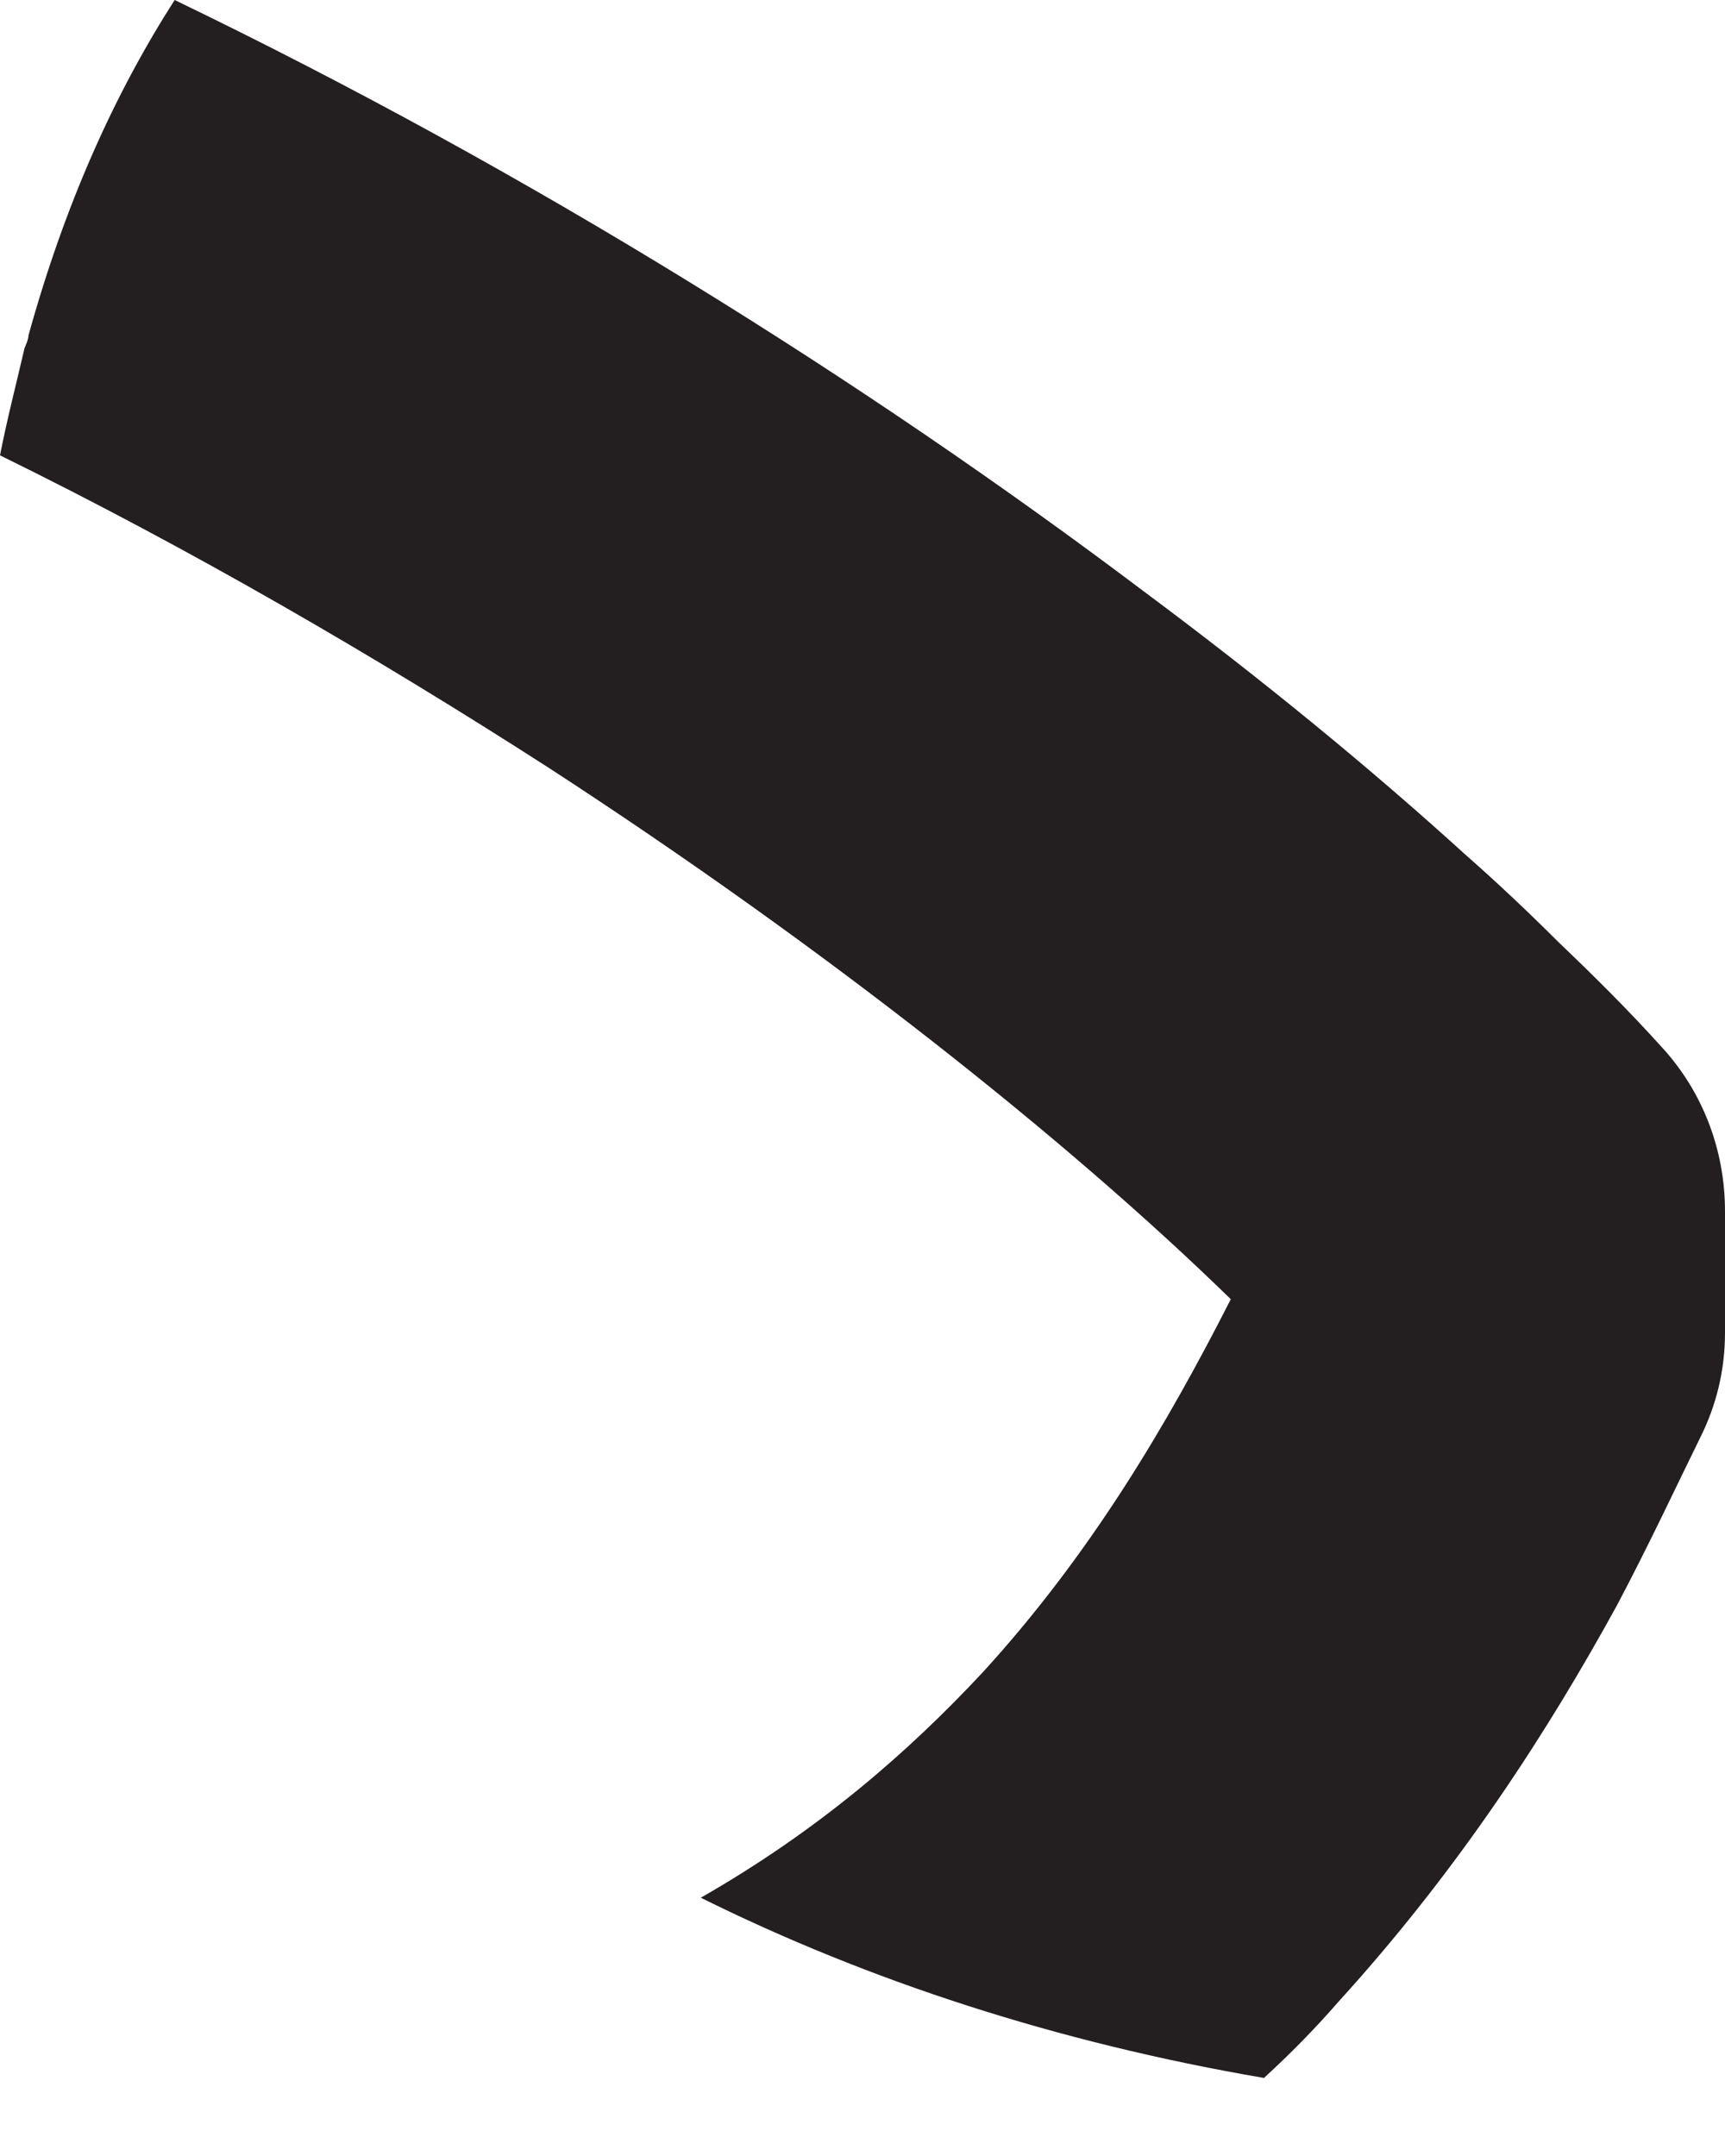 <svg width="4" height="5" viewBox="0 0 4 5" fill="none" xmlns="http://www.w3.org/2000/svg">
<path d="M2.931 4.819C2.452 4.737 2.014 4.594 1.625 4.401C1.896 4.246 2.104 4.066 2.28 3.877C2.53 3.603 2.706 3.304 2.854 3.013C2.477 2.645 1.916 2.199 1.273 1.781C0.872 1.523 0.442 1.273 0 1.056C0.016 0.974 0.037 0.893 0.057 0.807C0.061 0.798 0.066 0.786 0.066 0.778C0.151 0.471 0.266 0.217 0.405 0C1.228 0.397 2.006 0.884 2.653 1.372C2.927 1.576 3.177 1.781 3.398 1.982C3.472 2.047 3.546 2.117 3.615 2.186C3.701 2.268 3.779 2.346 3.853 2.428C3.947 2.53 4 2.665 4 2.809V3.091C4 3.177 3.98 3.259 3.943 3.333C3.885 3.451 3.824 3.582 3.75 3.722C3.591 4.012 3.386 4.332 3.103 4.643C3.05 4.704 2.993 4.762 2.931 4.819Z" fill="#231F20"/>
</svg>
